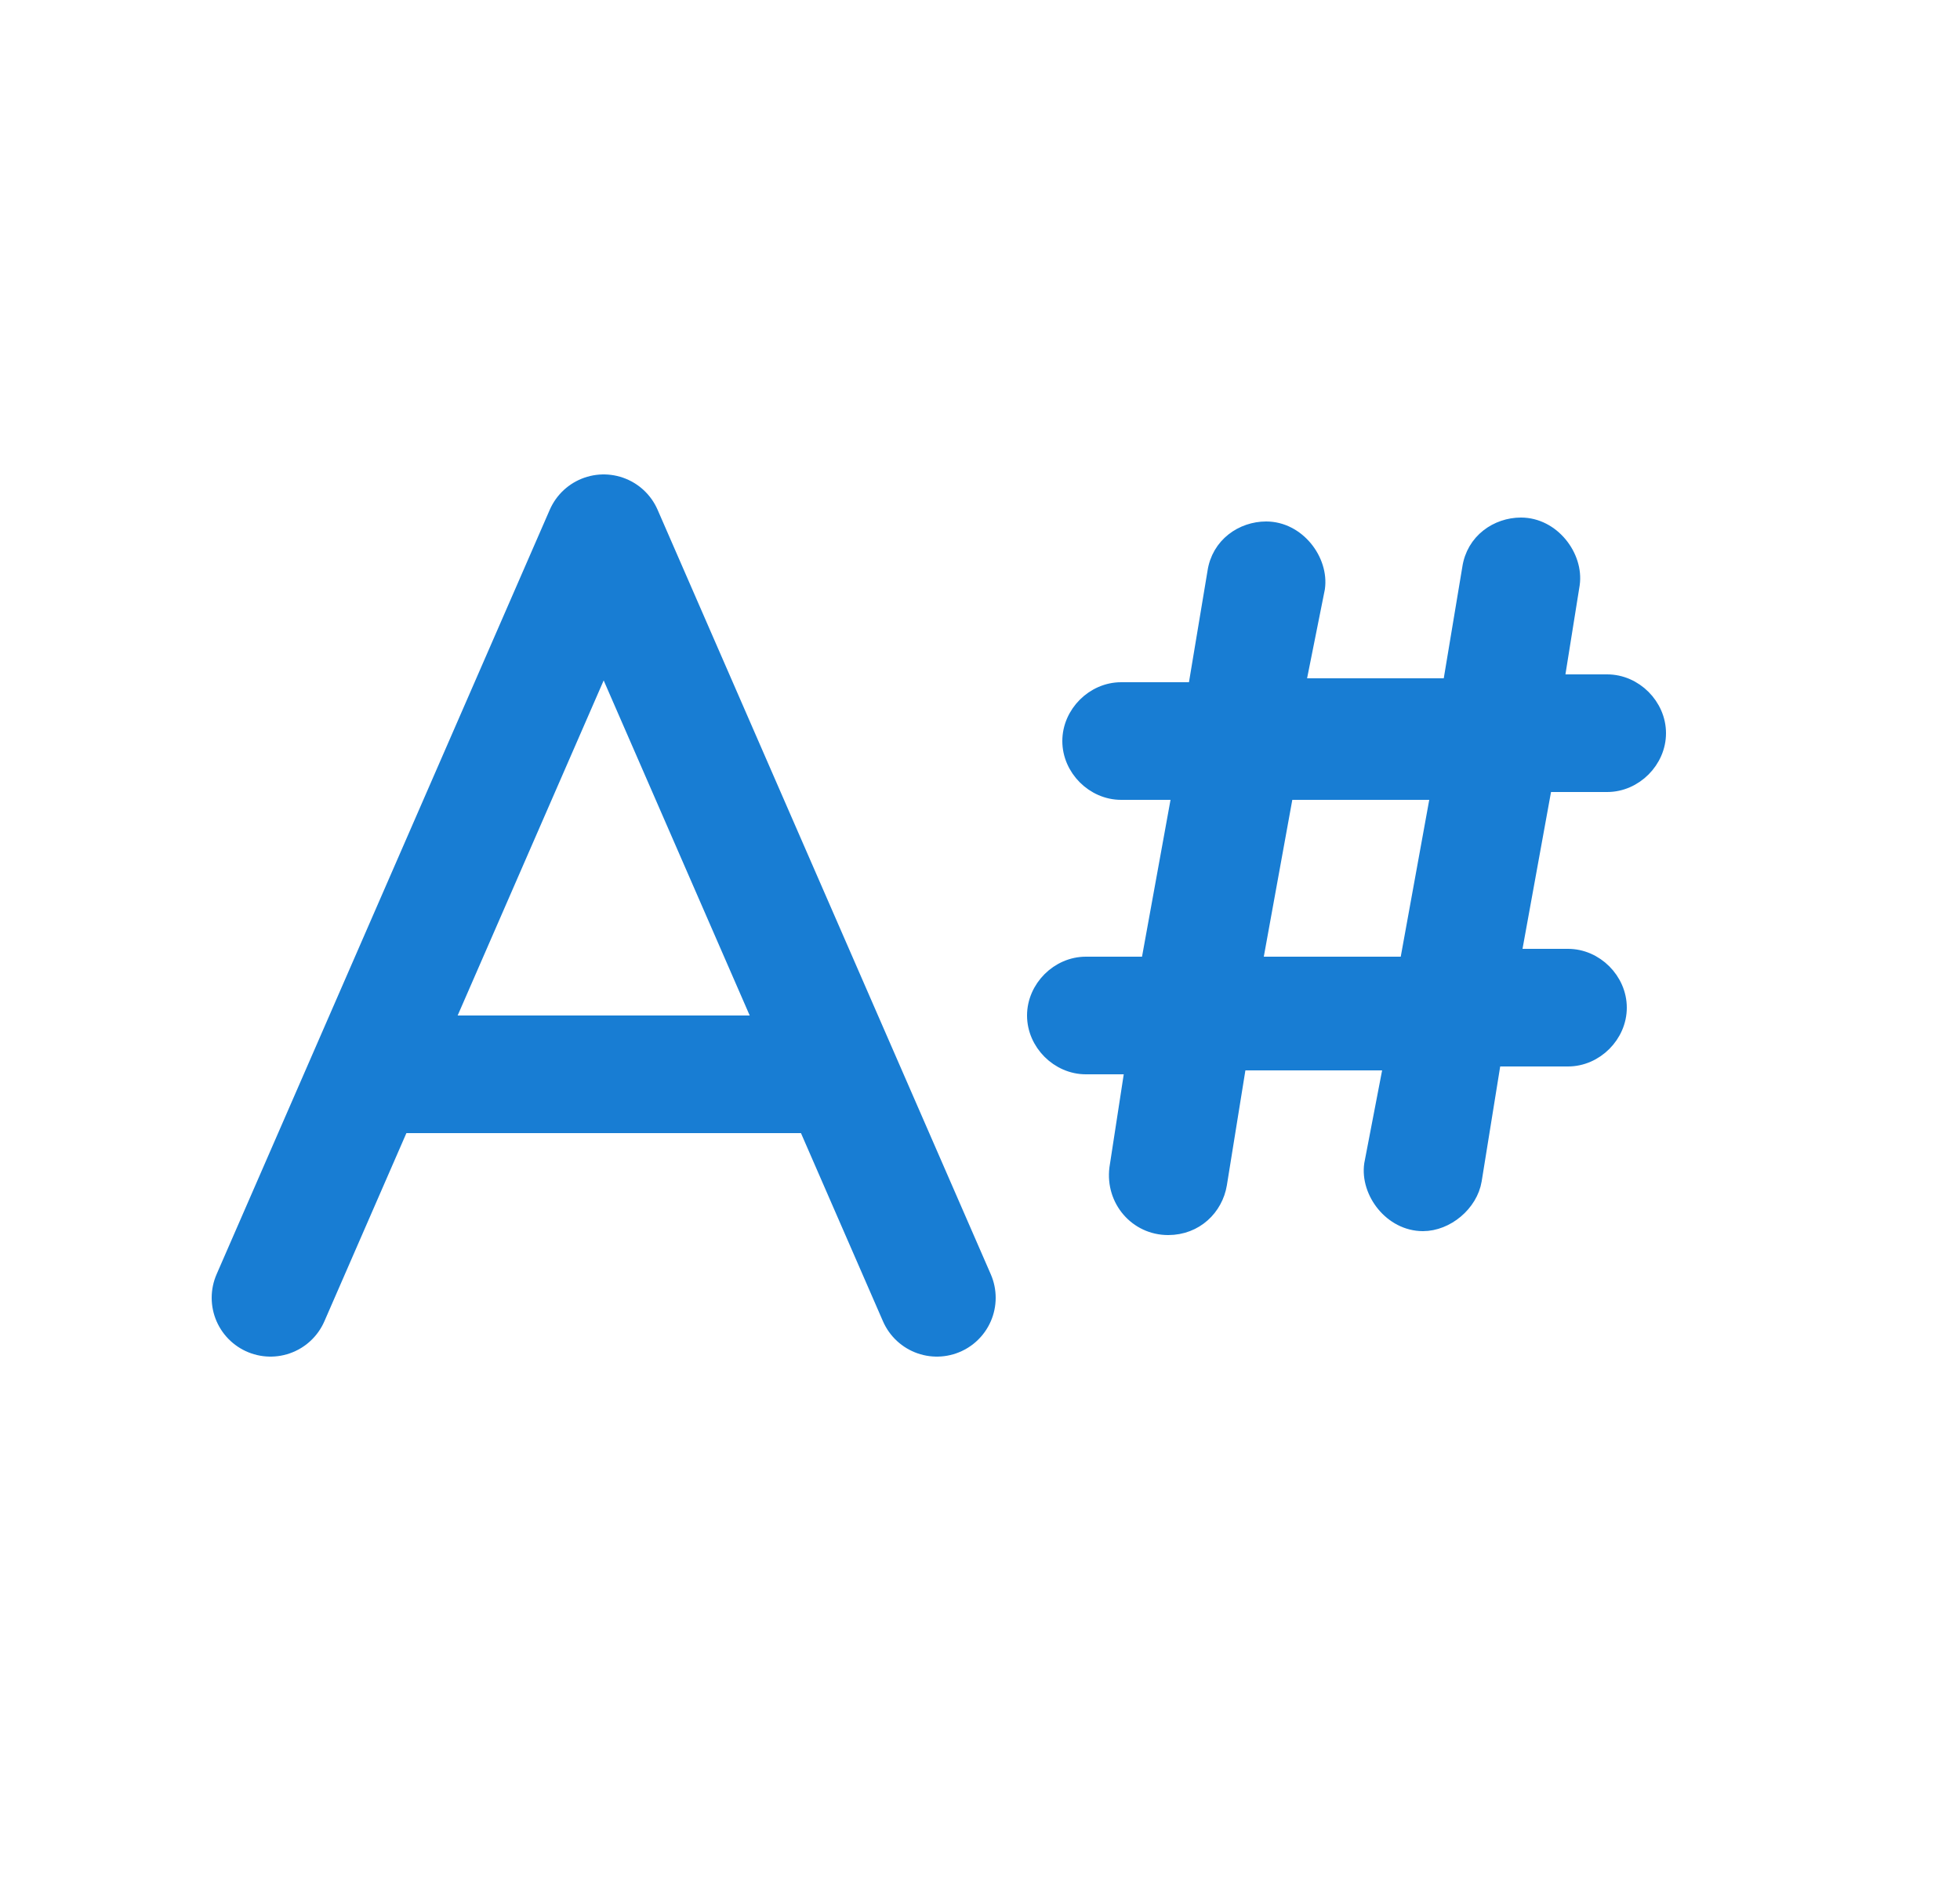 <?xml version="1.0" encoding="utf-8"?>
<!-- Generator: Adobe Illustrator 19.1.0, SVG Export Plug-In . SVG Version: 6.00 Build 0)  -->
<svg version="1.1" id="Capa_1" xmlns="http://www.w3.org/2000/svg" xmlns:xlink="http://www.w3.org/1999/xlink" x="0px" y="0px"
	 viewBox="-454 257 50 48" enable-background="new -454 257 50 48" xml:space="preserve">
<g id="Capa_1_1_" display="none">
	<g display="inline">
		<g>
			
				<polygon fill="none" stroke="#FFFFFF" stroke-width="2" stroke-linecap="round" stroke-linejoin="round" stroke-miterlimit="10" points="
				-428.9,262.8 -405.8,271.2 -425.8,291.5 -449.9,280.8 			"/>
			<path fill="none" stroke="#FFFFFF" stroke-width="2" stroke-linecap="round" stroke-linejoin="round" stroke-miterlimit="10" d="
				M-449.9,280.8c-1.8,0.6-4.7,5.9,1.1,8.4c6.9,2.9,23.3,10,23.3,10l18.1-18.4"/>
			<path fill="none" stroke="#FFFFFF" stroke-width="2" stroke-linecap="round" stroke-linejoin="round" stroke-miterlimit="10" d="
				M-408.6,274.3c0,0-2.2,4.2,0.1,7.6"/>
			<path fill="none" stroke="#FFFFFF" stroke-width="2" stroke-linecap="round" stroke-linejoin="round" stroke-miterlimit="10" d="
				M-425.9,292.1c0,0-2.2,3.7,0.1,6.6"/>
		</g>
		<g>
			<path fill="#FFFFFF" d="M-430.6,271.2l1.2,0.5l-0.6,9.2l-1.2-0.5l0.2-2.7l-3-1.4l-1.9,2l-1.1-0.4L-430.6,271.2z M-430.9,276.7
				l0.3-4l-2.8,2.9L-430.9,276.7z"/>
			<path fill="#FFFFFF" d="M-424.5,279.1c0.2,0.1,0.4,0,0.6-0.1c0.1-0.1,0.2-0.2,0.2-0.3c0.1-0.3,0.1-0.6,0-0.9
				c-0.2-0.3-0.5-0.5-0.9-0.7c-0.5-0.2-0.9-0.2-1.3-0.1c-0.2,0.1-0.4,0.3-0.5,0.6l-0.9-0.4c0.3-0.7,0.8-1.1,1.3-1.2s1.1,0,1.7,0.2
				c0.7,0.3,1.2,0.7,1.5,1.1c0.3,0.4,0.3,0.9,0.1,1.5l-1.4,3.3c0,0.1-0.1,0.2,0,0.3s0.1,0.1,0.2,0.2c0,0,0.1,0,0.1,0.1
				c0,0.1,0.1,0,0.2,0l-0.4,0.8c-0.2,0-0.3,0-0.4-0.1c-0.1,0-0.2-0.1-0.3-0.1c-0.3-0.1-0.5-0.4-0.6-0.7c0-0.2,0-0.4,0.1-0.6
				c-0.3,0.2-0.7,0.3-1.1,0.3c-0.5,0-0.9,0-1.3-0.2c-0.5-0.2-0.9-0.6-1.1-1.1c-0.2-0.5-0.2-0.9,0-1.4c0.2-0.5,0.6-0.9,1-1
				c0.5-0.1,1-0.1,1.5,0L-424.5,279.1z M-427.7,280.8c0.1,0.2,0.3,0.4,0.6,0.6c0.3,0.1,0.7,0.2,1.1,0.2c0.7,0,1.1-0.3,1.4-0.9
				l0.3-0.8c-0.2,0-0.3,0-0.5,0c-0.2,0-0.4-0.1-0.6-0.1l-0.6-0.2c-0.4-0.1-0.7-0.1-0.9-0.1c-0.4,0-0.6,0.2-0.8,0.6
				C-427.8,280.3-427.8,280.6-427.7,280.8z"/>
		</g>
	</g>
</g>
<g id="Capa_2" display="none">
	<g display="inline">
		<rect x="-450.4" y="259.6" fill="#FFFFFF" width="20" height="20"/>
		<rect x="-427.6" y="259.6" fill="#FFFFFF" width="20" height="20"/>
		<rect x="-450.4" y="282.4" fill="#FFFFFF" width="20" height="20"/>
		<rect x="-427.6" y="282.4" fill="#FFFFFF" width="20" height="20"/>
	</g>
</g>
<g>
	
		<polyline fill="none" stroke="#187DD3" stroke-width="3" stroke-linecap="round" stroke-linejoin="round" stroke-miterlimit="10" points="
		-430.1,290.1 -438.6,270.6 -447.1,290.1 	"/>
	
		<line fill="none" stroke="#187DD3" stroke-width="3" stroke-linecap="round" stroke-linejoin="round" stroke-miterlimit="10" x1="-444.4" y1="284.4" x2="-432.8" y2="284.4"/>
</g>
<g>
	<path fill="#187DD3" stroke="#187DD3" stroke-width="0.4" stroke-miterlimit="10" d="M-425.1,284.2h-1.2c-0.7,0-1.3-0.6-1.3-1.3
		c0-0.7,0.6-1.3,1.3-1.3h1.6l0.8-4.4h-1.5c-0.7,0-1.3-0.6-1.3-1.3c0-0.7,0.6-1.3,1.3-1.3h1.9l0.5-3c0.1-0.7,0.7-1.1,1.3-1.1
		c0.8,0,1.4,0.8,1.3,1.5l-0.5,2.5h3.9l0.5-3c0.1-0.7,0.7-1.1,1.3-1.1c0.8,0,1.4,0.8,1.3,1.5l-0.4,2.5h1.3c0.7,0,1.3,0.6,1.3,1.3
		c0,0.7-0.6,1.3-1.3,1.3h-1.6l-0.8,4.4h1.4c0.7,0,1.3,0.6,1.3,1.3c0,0.7-0.6,1.3-1.3,1.3h-1.9l-0.5,3.1c-0.1,0.6-0.7,1.1-1.3,1.1
		c-0.8,0-1.4-0.8-1.3-1.5l0.5-2.6h-3.9l-0.5,3.1c-0.1,0.6-0.6,1.1-1.3,1.1c-0.8,0-1.4-0.7-1.3-1.5L-425.1,284.2z M-418.1,281.6
		l0.8-4.4h-3.9l-0.8,4.4H-418.1z"/>
</g>
</svg>
